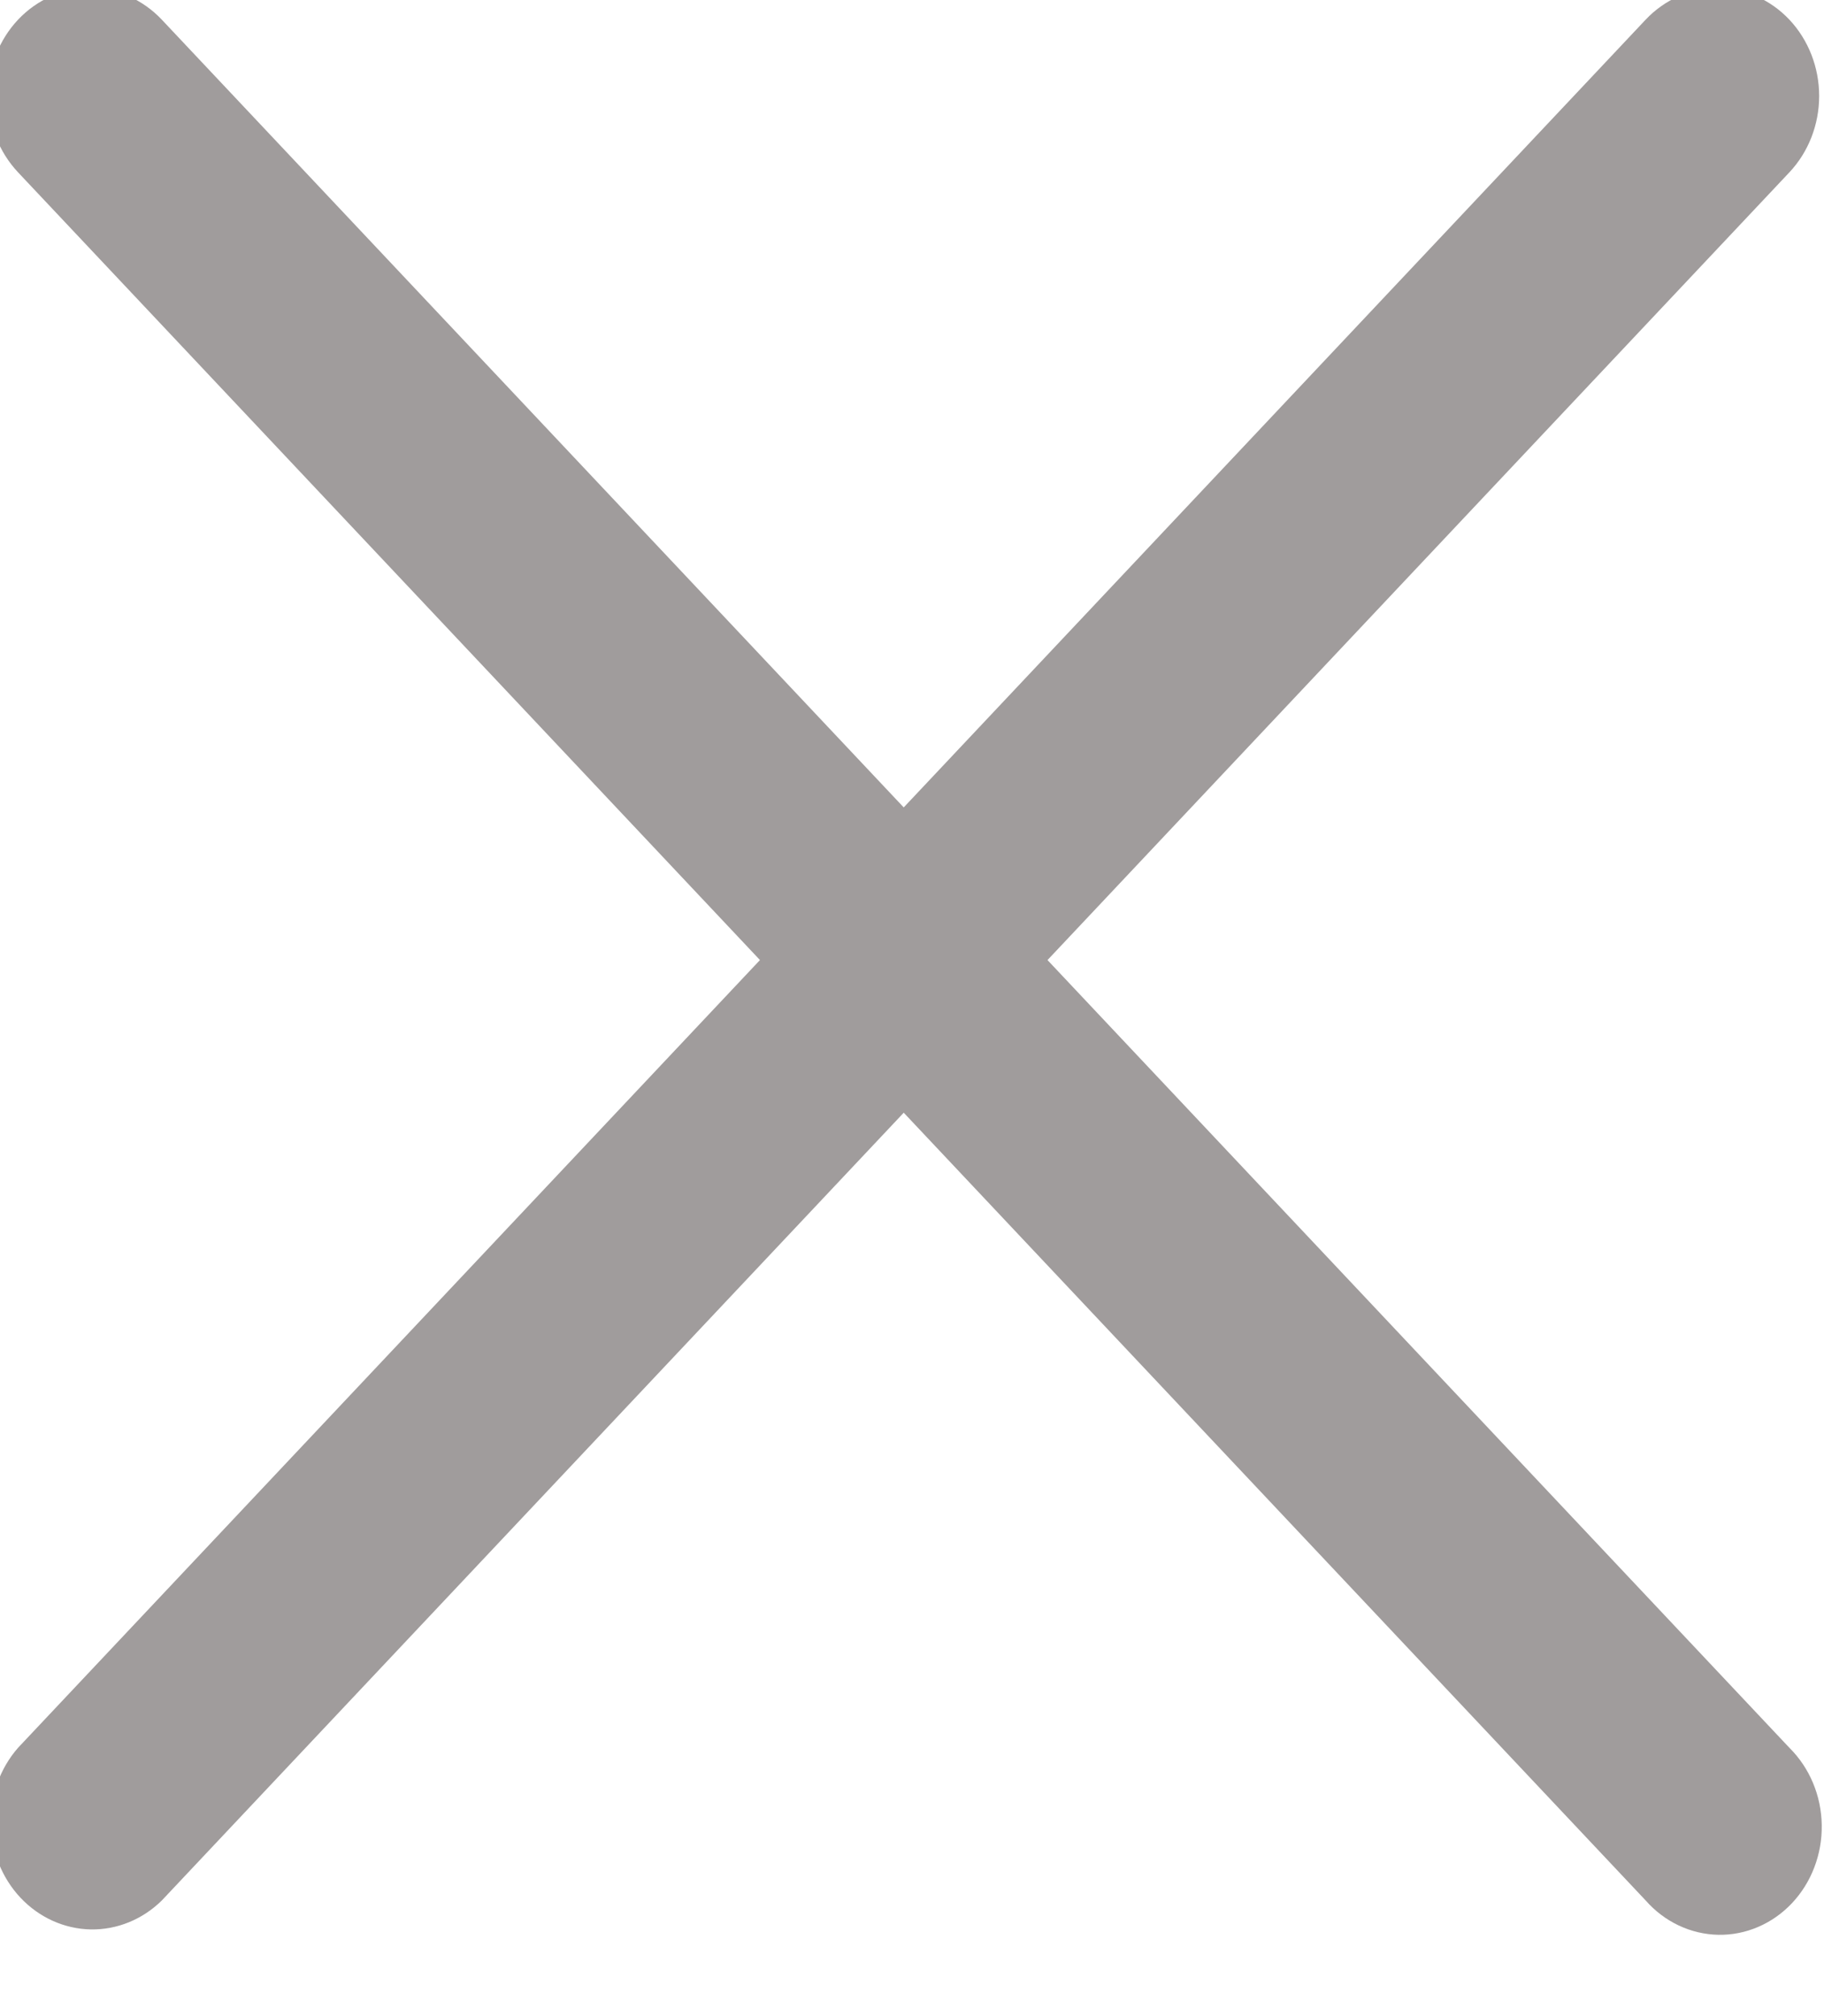 <svg width="38" height="42" viewBox="0 0 38 42" fill="none" xmlns="http://www.w3.org/2000/svg" xmlns:xlink="http://www.w3.org/1999/xlink">
<path d="M0.376,0.41C0.773,-0.011 1.312,-0.248 1.874,-0.248C2.435,-0.248 2.974,-0.011 3.371,0.41L37.279,36.41C37.487,36.616 37.654,36.864 37.77,37.14C37.886,37.416 37.948,37.714 37.953,38.016C37.958,38.319 37.906,38.619 37.799,38.899C37.693,39.179 37.534,39.433 37.333,39.647C37.131,39.861 36.892,40.029 36.628,40.142C36.364,40.256 36.081,40.311 35.797,40.306C35.512,40.3 35.232,40.234 34.972,40.111C34.712,39.988 34.478,39.811 34.284,39.59L0.376,3.59C-0.021,3.168 -0.244,2.596 -0.244,2C-0.244,1.404 -0.021,0.832 0.376,0.41Z" clip-rule="evenodd" fill-rule="evenodd" fill="#A09C9C"/>
<path d="M37.279,0.41C37.676,0.832 37.899,1.404 37.899,2C37.899,2.596 37.676,3.168 37.279,3.59L3.372,39.59C2.97,39.987 2.438,40.204 1.889,40.194C1.34,40.183 0.817,39.947 0.428,39.535C0.04,39.123 -0.182,38.566 -0.192,37.984C-0.202,37.401 0.002,36.837 0.376,36.41L34.284,0.41C34.681,-0.011 35.22,-0.248 35.781,-0.248C36.343,-0.248 36.882,-0.011 37.279,0.41Z" clip-rule="evenodd" fill-rule="evenodd" fill="#A09C9C"/>
</svg>
